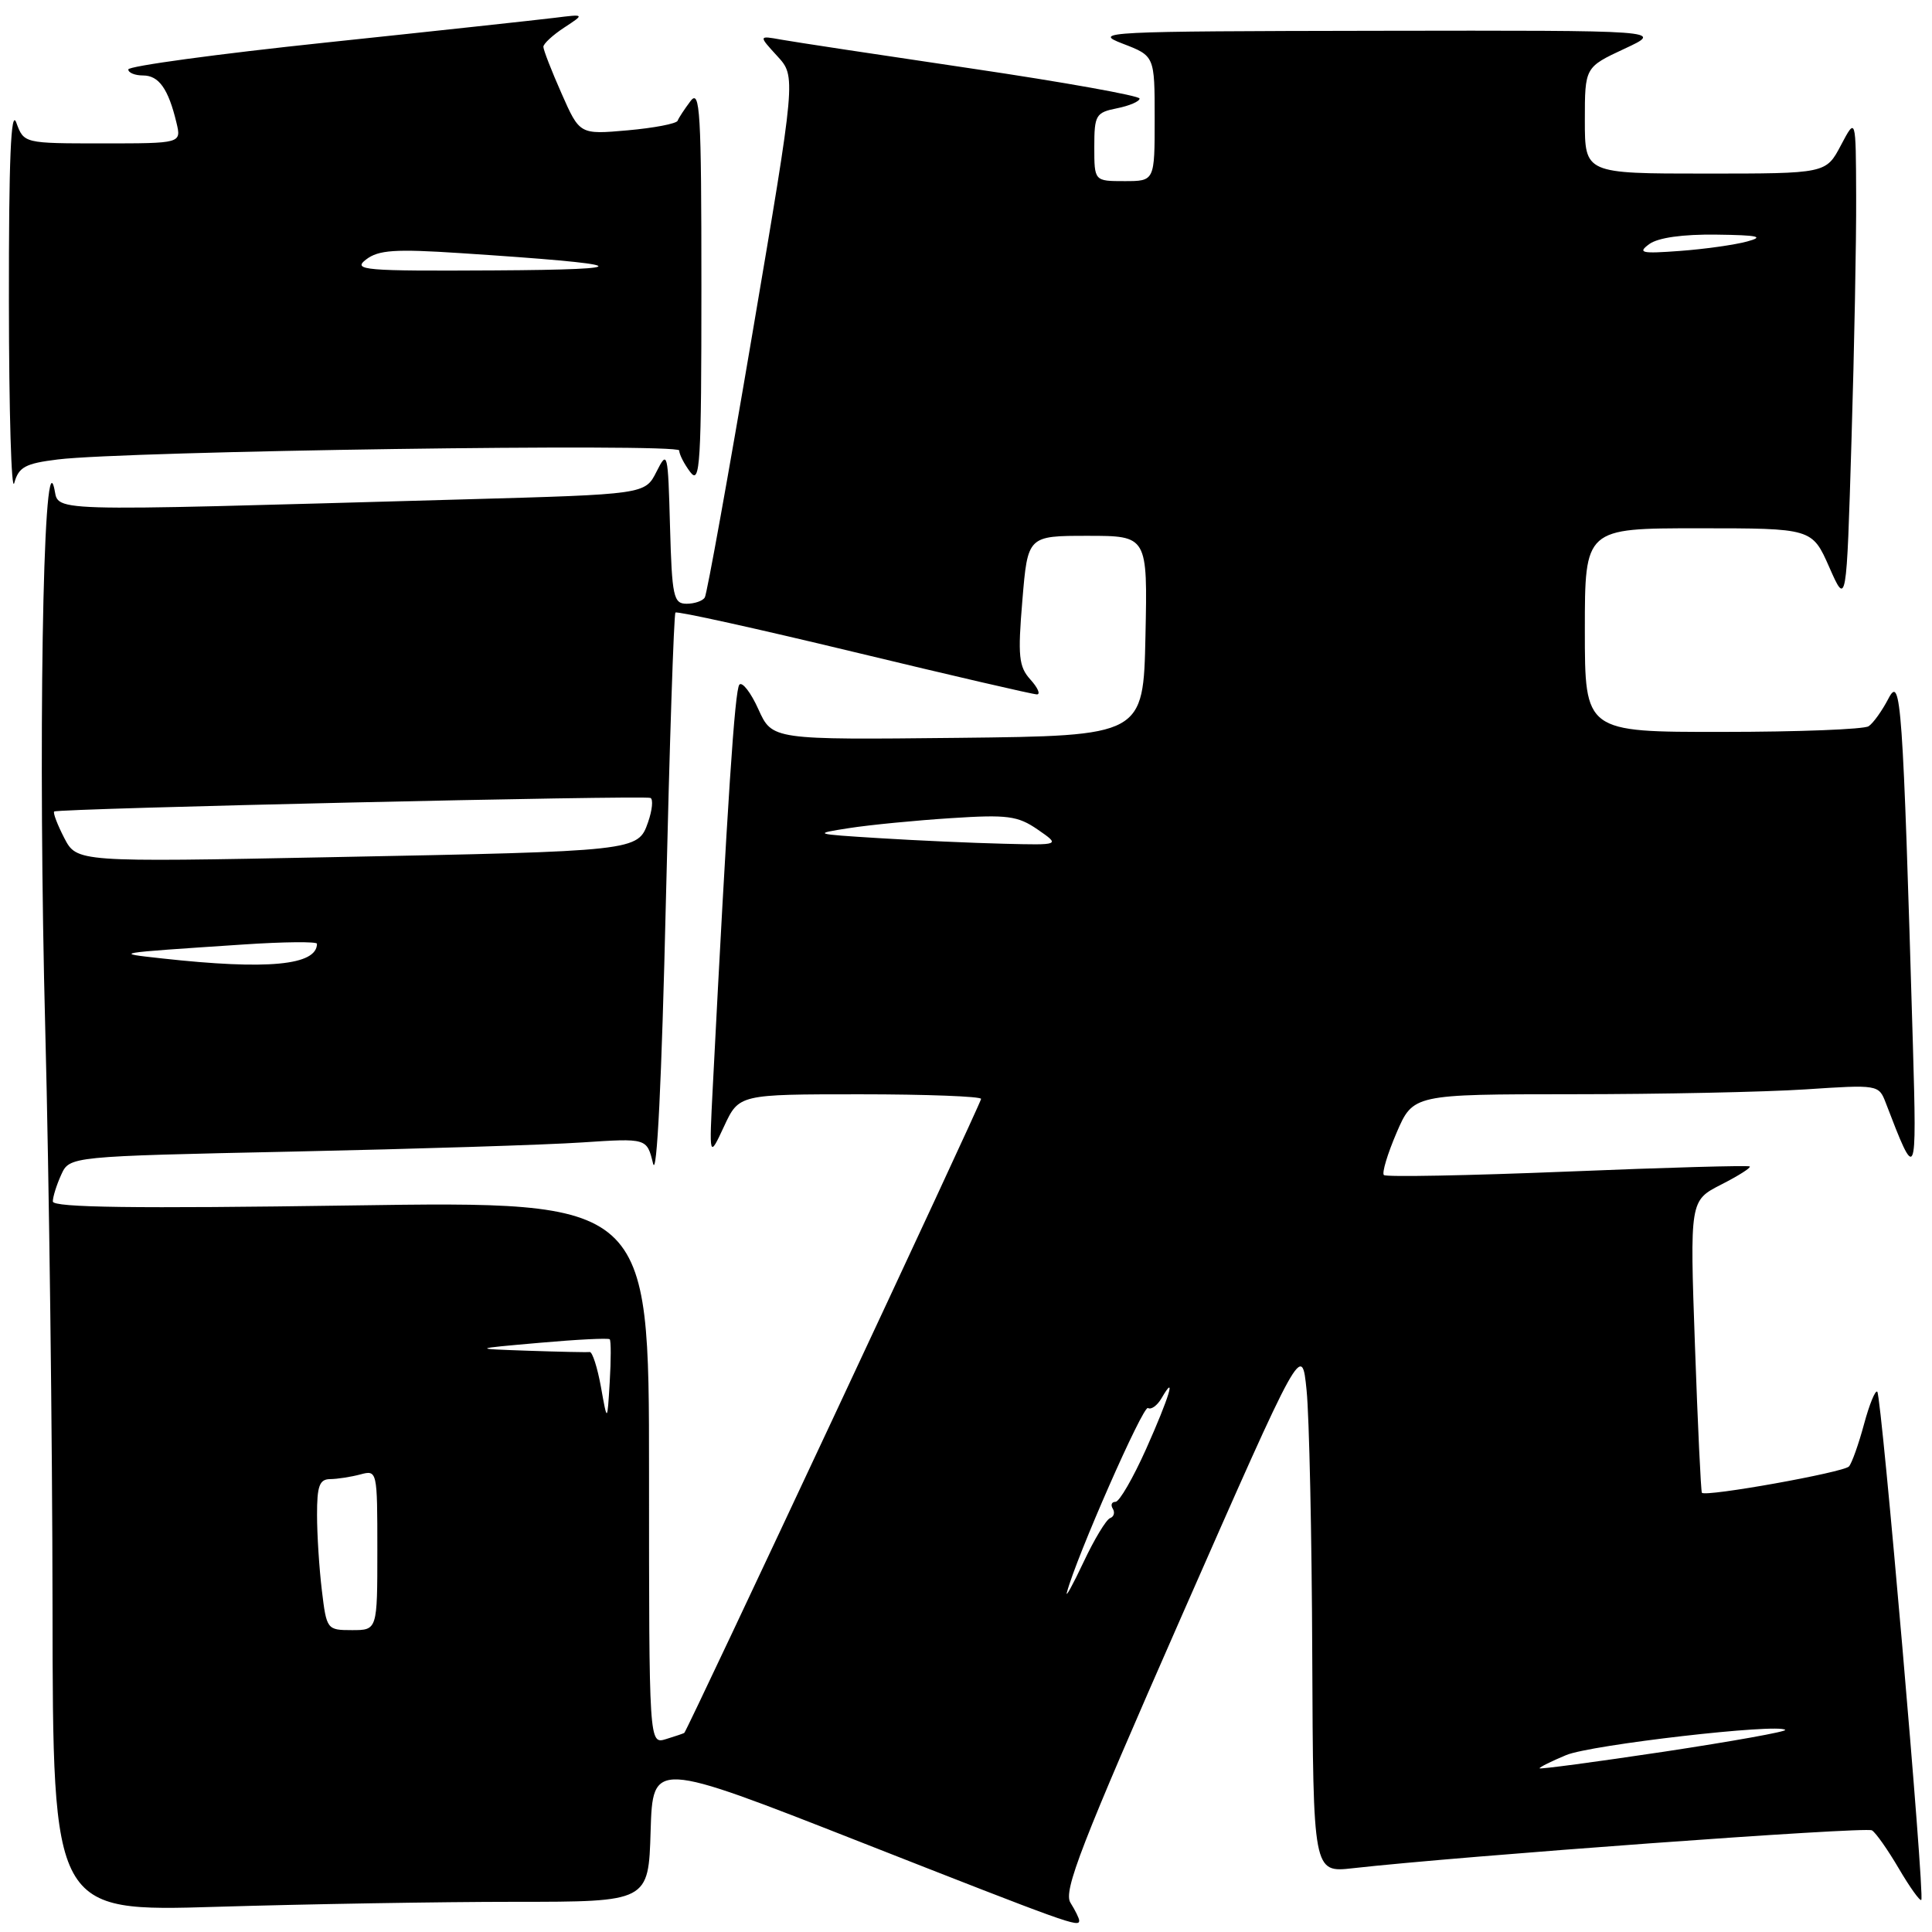 <?xml version="1.0" encoding="UTF-8" standalone="no"?>
<!DOCTYPE svg PUBLIC "-//W3C//DTD SVG 1.1//EN" "http://www.w3.org/Graphics/SVG/1.1/DTD/svg11.dtd" >
<svg xmlns="http://www.w3.org/2000/svg" xmlns:xlink="http://www.w3.org/1999/xlink" version="1.1" viewBox="0 0 256 256">
 <g >
 <path fill="currentColor"
d=" M 143.00 254.49 C 143.00 254.20 142.48 253.14 141.84 252.12 C 140.87 250.57 143.24 244.47 156.59 214.10 C 172.50 177.93 172.50 177.93 173.13 184.22 C 173.48 187.67 173.82 203.47 173.88 219.32 C 174.00 248.14 174.00 248.14 179.25 247.55 C 193.45 245.95 247.22 242.02 248.04 242.53 C 248.56 242.84 250.16 245.13 251.61 247.60 C 253.06 250.07 254.40 251.94 254.58 251.75 C 255.07 251.27 249.32 184.99 248.75 184.41 C 248.49 184.15 247.70 186.09 246.99 188.72 C 246.28 191.35 245.39 193.86 245.00 194.31 C 244.30 195.10 225.99 198.38 225.51 197.80 C 225.38 197.63 224.96 188.86 224.59 178.29 C 223.91 159.09 223.91 159.09 228.05 156.97 C 230.33 155.81 232.04 154.73 231.85 154.56 C 231.66 154.40 220.78 154.70 207.69 155.24 C 194.59 155.77 183.64 155.98 183.37 155.70 C 183.09 155.42 183.85 152.90 185.05 150.10 C 187.25 145.00 187.25 145.00 208.37 144.99 C 219.99 144.99 233.87 144.70 239.22 144.35 C 248.82 143.71 248.95 143.73 249.86 146.10 C 253.93 156.73 253.99 156.59 253.47 138.50 C 252.13 92.81 251.89 89.36 250.23 92.56 C 249.39 94.18 248.21 95.83 247.60 96.23 C 247.00 96.64 238.29 96.98 228.25 96.98 C 210.00 97.00 210.00 97.00 210.00 83.50 C 210.00 70.00 210.00 70.00 225.06 70.00 C 240.11 70.00 240.11 70.00 242.39 75.16 C 244.67 80.33 244.67 80.33 245.33 58.41 C 245.70 46.36 245.98 31.78 245.95 26.00 C 245.91 15.50 245.91 15.50 243.93 19.25 C 241.95 23.00 241.95 23.00 225.98 23.00 C 210.00 23.00 210.00 23.00 210.00 15.95 C 210.00 8.91 210.00 8.91 215.25 6.46 C 220.50 4.02 220.50 4.02 182.50 4.08 C 146.24 4.14 144.69 4.22 148.75 5.78 C 153.00 7.41 153.00 7.41 153.00 15.71 C 153.00 24.00 153.00 24.00 149.00 24.00 C 145.00 24.00 145.00 24.00 145.00 19.47 C 145.00 15.25 145.20 14.91 148.00 14.35 C 149.65 14.02 151.00 13.44 151.00 13.06 C 151.00 12.69 140.99 10.89 128.75 9.08 C 116.51 7.27 105.15 5.55 103.50 5.25 C 100.50 4.71 100.50 4.71 102.99 7.43 C 105.48 10.14 105.48 10.14 99.69 44.24 C 96.51 63.00 93.67 78.72 93.39 79.17 C 93.11 79.63 92.02 80.00 90.98 80.00 C 89.24 80.00 89.04 79.07 88.78 69.75 C 88.51 59.86 88.45 59.61 86.99 62.50 C 85.48 65.50 85.48 65.50 61.49 66.17 C 3.75 67.78 8.04 67.91 7.14 64.51 C 5.68 58.95 5.03 99.45 6.00 136.50 C 6.51 156.30 6.94 190.68 6.96 212.91 C 7.00 253.32 7.00 253.32 28.75 252.66 C 40.71 252.30 58.47 252.00 68.21 252.00 C 85.93 252.00 85.93 252.00 86.21 242.63 C 86.50 233.27 86.50 233.27 114.00 244.07 C 141.72 254.96 143.00 255.42 143.00 254.49 Z  M 7.66 60.88 C 16.71 59.76 90.00 58.71 90.00 59.69 C 90.00 60.20 90.66 61.49 91.47 62.56 C 92.77 64.28 92.94 61.52 92.94 38.00 C 92.94 14.79 92.76 11.73 91.50 13.39 C 90.72 14.43 89.94 15.60 89.79 16.00 C 89.63 16.39 86.65 16.96 83.16 17.27 C 76.81 17.83 76.81 17.83 74.41 12.39 C 73.08 9.39 72.00 6.61 72.00 6.20 C 72.00 5.80 73.24 4.65 74.75 3.66 C 77.50 1.86 77.50 1.86 73.50 2.36 C 71.30 2.63 57.69 4.11 43.25 5.63 C 28.81 7.15 17.00 8.76 17.00 9.20 C 17.00 9.64 17.88 10.00 18.96 10.00 C 21.05 10.00 22.31 11.78 23.38 16.25 C 24.04 19.00 24.04 19.00 13.60 19.00 C 3.17 19.00 3.17 19.00 2.16 16.25 C 1.45 14.29 1.16 21.12 1.18 40.00 C 1.19 54.58 1.51 65.38 1.89 64.00 C 2.48 61.88 3.35 61.41 7.66 60.88 Z  M 204.00 234.31 C 204.00 234.15 205.58 233.37 207.52 232.56 C 210.79 231.19 235.66 228.33 236.55 229.22 C 236.77 229.44 229.54 230.74 220.48 232.11 C 211.41 233.47 204.00 234.46 204.00 234.31 Z  M 86.00 195.14 C 86.00 159.15 86.00 159.15 46.50 159.73 C 17.88 160.15 7.00 160.01 7.00 159.20 C 7.00 158.59 7.50 157.00 8.11 155.66 C 9.22 153.22 9.22 153.22 38.86 152.59 C 55.16 152.24 72.37 151.70 77.11 151.38 C 85.71 150.81 85.71 150.81 86.53 154.16 C 87.04 156.24 87.68 143.17 88.23 119.53 C 88.72 98.64 89.29 81.38 89.50 81.17 C 89.71 80.95 100.37 83.31 113.19 86.40 C 126.01 89.49 136.91 92.02 137.40 92.01 C 137.90 92.01 137.51 91.12 136.53 90.04 C 134.99 88.33 134.85 86.95 135.47 79.54 C 136.18 71.00 136.18 71.00 144.12 71.00 C 152.06 71.00 152.06 71.00 151.78 84.25 C 151.50 97.50 151.50 97.50 126.91 97.77 C 102.32 98.03 102.32 98.03 100.49 93.98 C 99.49 91.76 98.35 90.29 97.97 90.72 C 97.37 91.40 96.39 106.14 94.45 144.00 C 93.96 153.50 93.96 153.50 95.94 149.25 C 97.92 145.00 97.92 145.00 113.96 145.00 C 122.78 145.00 130.00 145.28 130.00 145.61 C 130.00 146.17 91.07 229.32 90.67 229.62 C 90.58 229.69 89.49 230.06 88.25 230.44 C 86.00 231.13 86.00 231.13 86.00 195.14 Z  M 42.65 210.75 C 42.30 207.86 42.01 203.36 42.01 200.75 C 42.00 196.89 42.33 196.00 43.75 195.99 C 44.71 195.98 46.51 195.70 47.75 195.37 C 49.98 194.77 50.00 194.86 50.00 205.38 C 50.00 216.00 50.00 216.00 46.64 216.00 C 43.33 216.00 43.27 215.92 42.65 210.75 Z  M 141.37 211.00 C 142.61 206.32 151.47 186.17 152.11 186.57 C 152.53 186.83 153.34 186.25 153.91 185.27 C 155.96 181.74 154.93 185.14 151.87 191.99 C 150.14 195.85 148.32 199.00 147.81 199.00 C 147.30 199.00 147.14 199.41 147.45 199.91 C 147.76 200.42 147.60 200.98 147.09 201.16 C 146.58 201.35 144.99 203.97 143.57 207.00 C 142.14 210.03 141.15 211.82 141.37 211.00 Z  M 79.63 183.79 C 79.16 181.19 78.49 179.11 78.14 179.15 C 77.79 179.20 74.12 179.12 70.00 178.98 C 62.50 178.72 62.50 178.72 71.48 177.93 C 76.42 177.49 80.61 177.28 80.79 177.46 C 80.97 177.63 80.97 180.19 80.79 183.14 C 80.47 188.50 80.47 188.50 79.63 183.79 Z  M 21.50 127.00 C 14.98 126.28 14.77 126.31 32.25 125.15 C 37.61 124.79 42.00 124.75 42.00 125.05 C 42.00 127.92 35.46 128.54 21.50 127.00 Z  M 8.51 111.03 C 7.60 109.26 7.00 107.69 7.18 107.53 C 7.64 107.12 85.35 105.36 86.19 105.73 C 86.57 105.90 86.43 107.35 85.87 108.95 C 84.53 112.78 84.48 112.79 43.84 113.58 C 10.18 114.24 10.18 114.24 8.51 111.03 Z  M 116.50 111.06 C 107.78 110.52 107.66 110.48 112.50 109.73 C 115.25 109.30 121.33 108.71 126.00 108.41 C 133.49 107.92 134.86 108.10 137.50 109.92 C 140.50 111.99 140.50 111.99 133.00 111.80 C 128.88 111.70 121.45 111.37 116.50 111.06 Z  M 218.54 32.34 C 219.71 31.49 222.98 31.03 227.44 31.09 C 232.99 31.16 233.86 31.36 231.50 32.00 C 229.85 32.45 225.85 33.01 222.60 33.25 C 217.48 33.63 216.95 33.51 218.54 32.34 Z  M 48.50 34.39 C 50.15 33.12 52.33 32.97 61.00 33.54 C 83.86 35.03 85.22 35.72 65.50 35.83 C 48.20 35.93 46.68 35.80 48.50 34.39 Z "/>
</g>
</svg>
